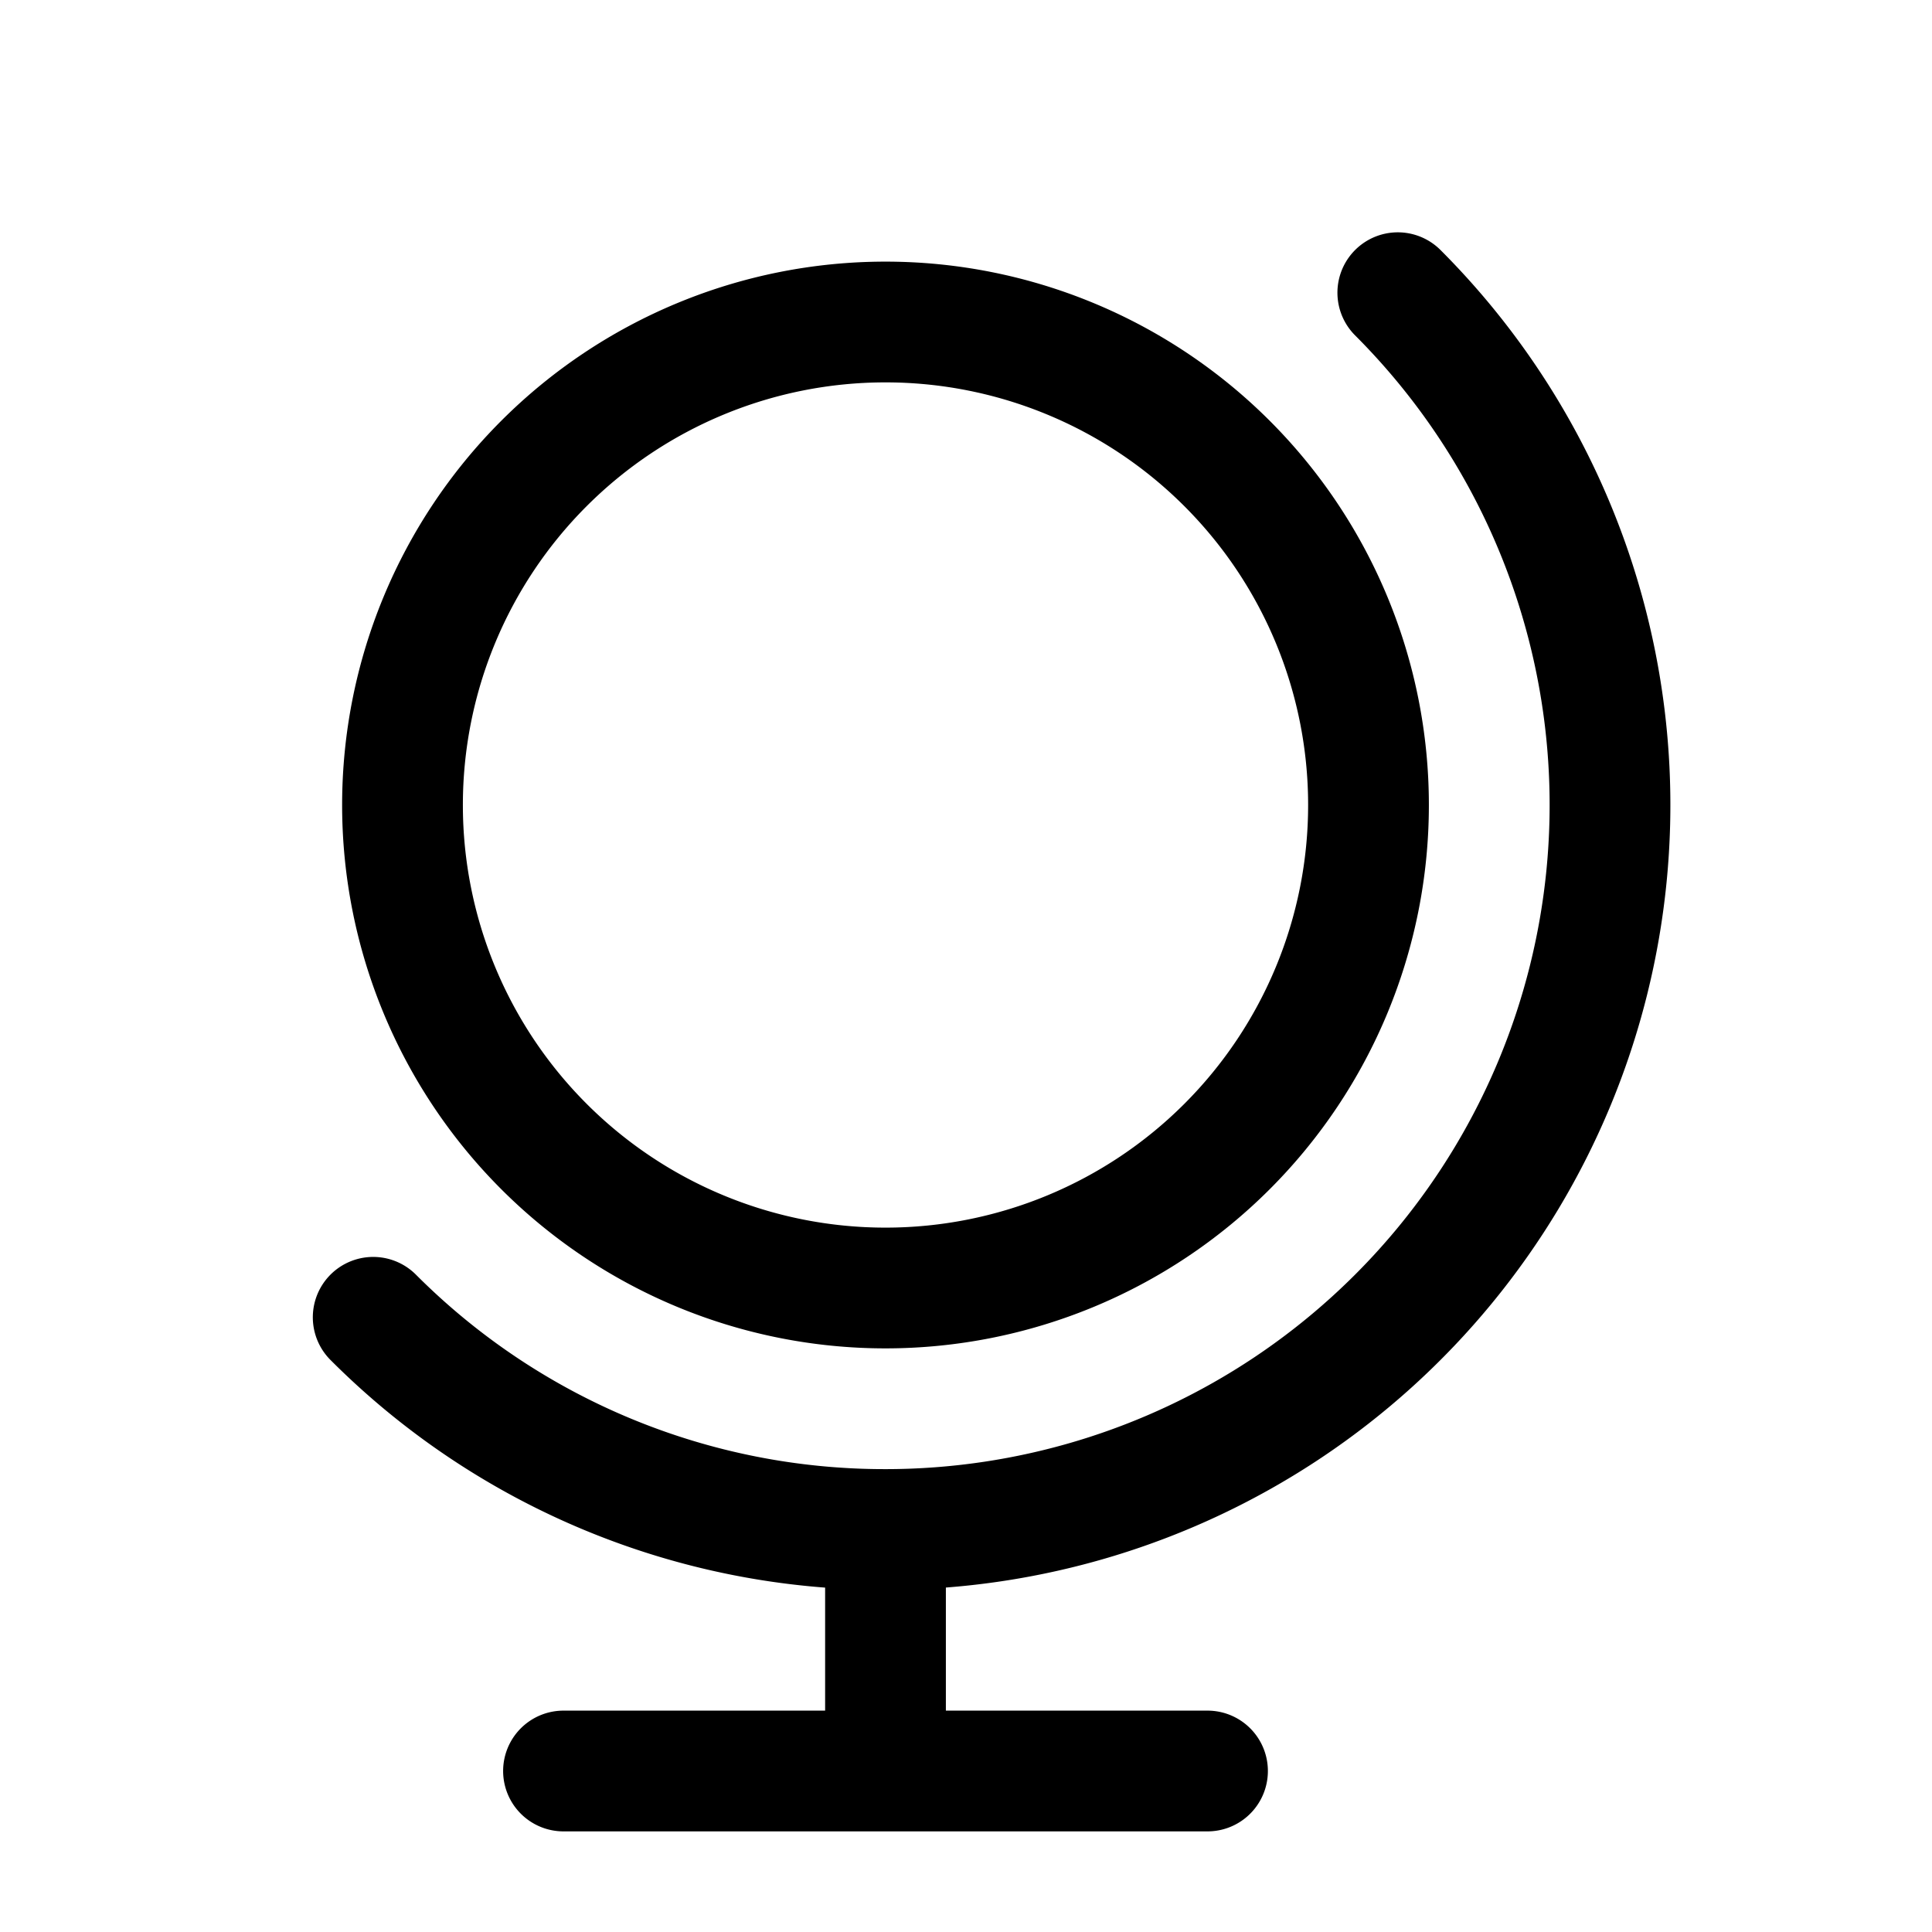 <svg id="stationaryGlobe" xmlns="http://www.w3.org/2000/svg" fill="none" viewBox="0 0 24 24"><path stroke="currentColor" stroke-linecap="round" stroke-linejoin="round" stroke-width="1.5" d="M17.364 3.636A9 9 0 0 1 11 19m-6.364-2.636A8.97 8.97 0 0 0 11 19m0 0v3m0 0H7m4 0h4m2-12a6 6 0 1 1-12 0 6 6 0 0 1 12 0" /></svg>